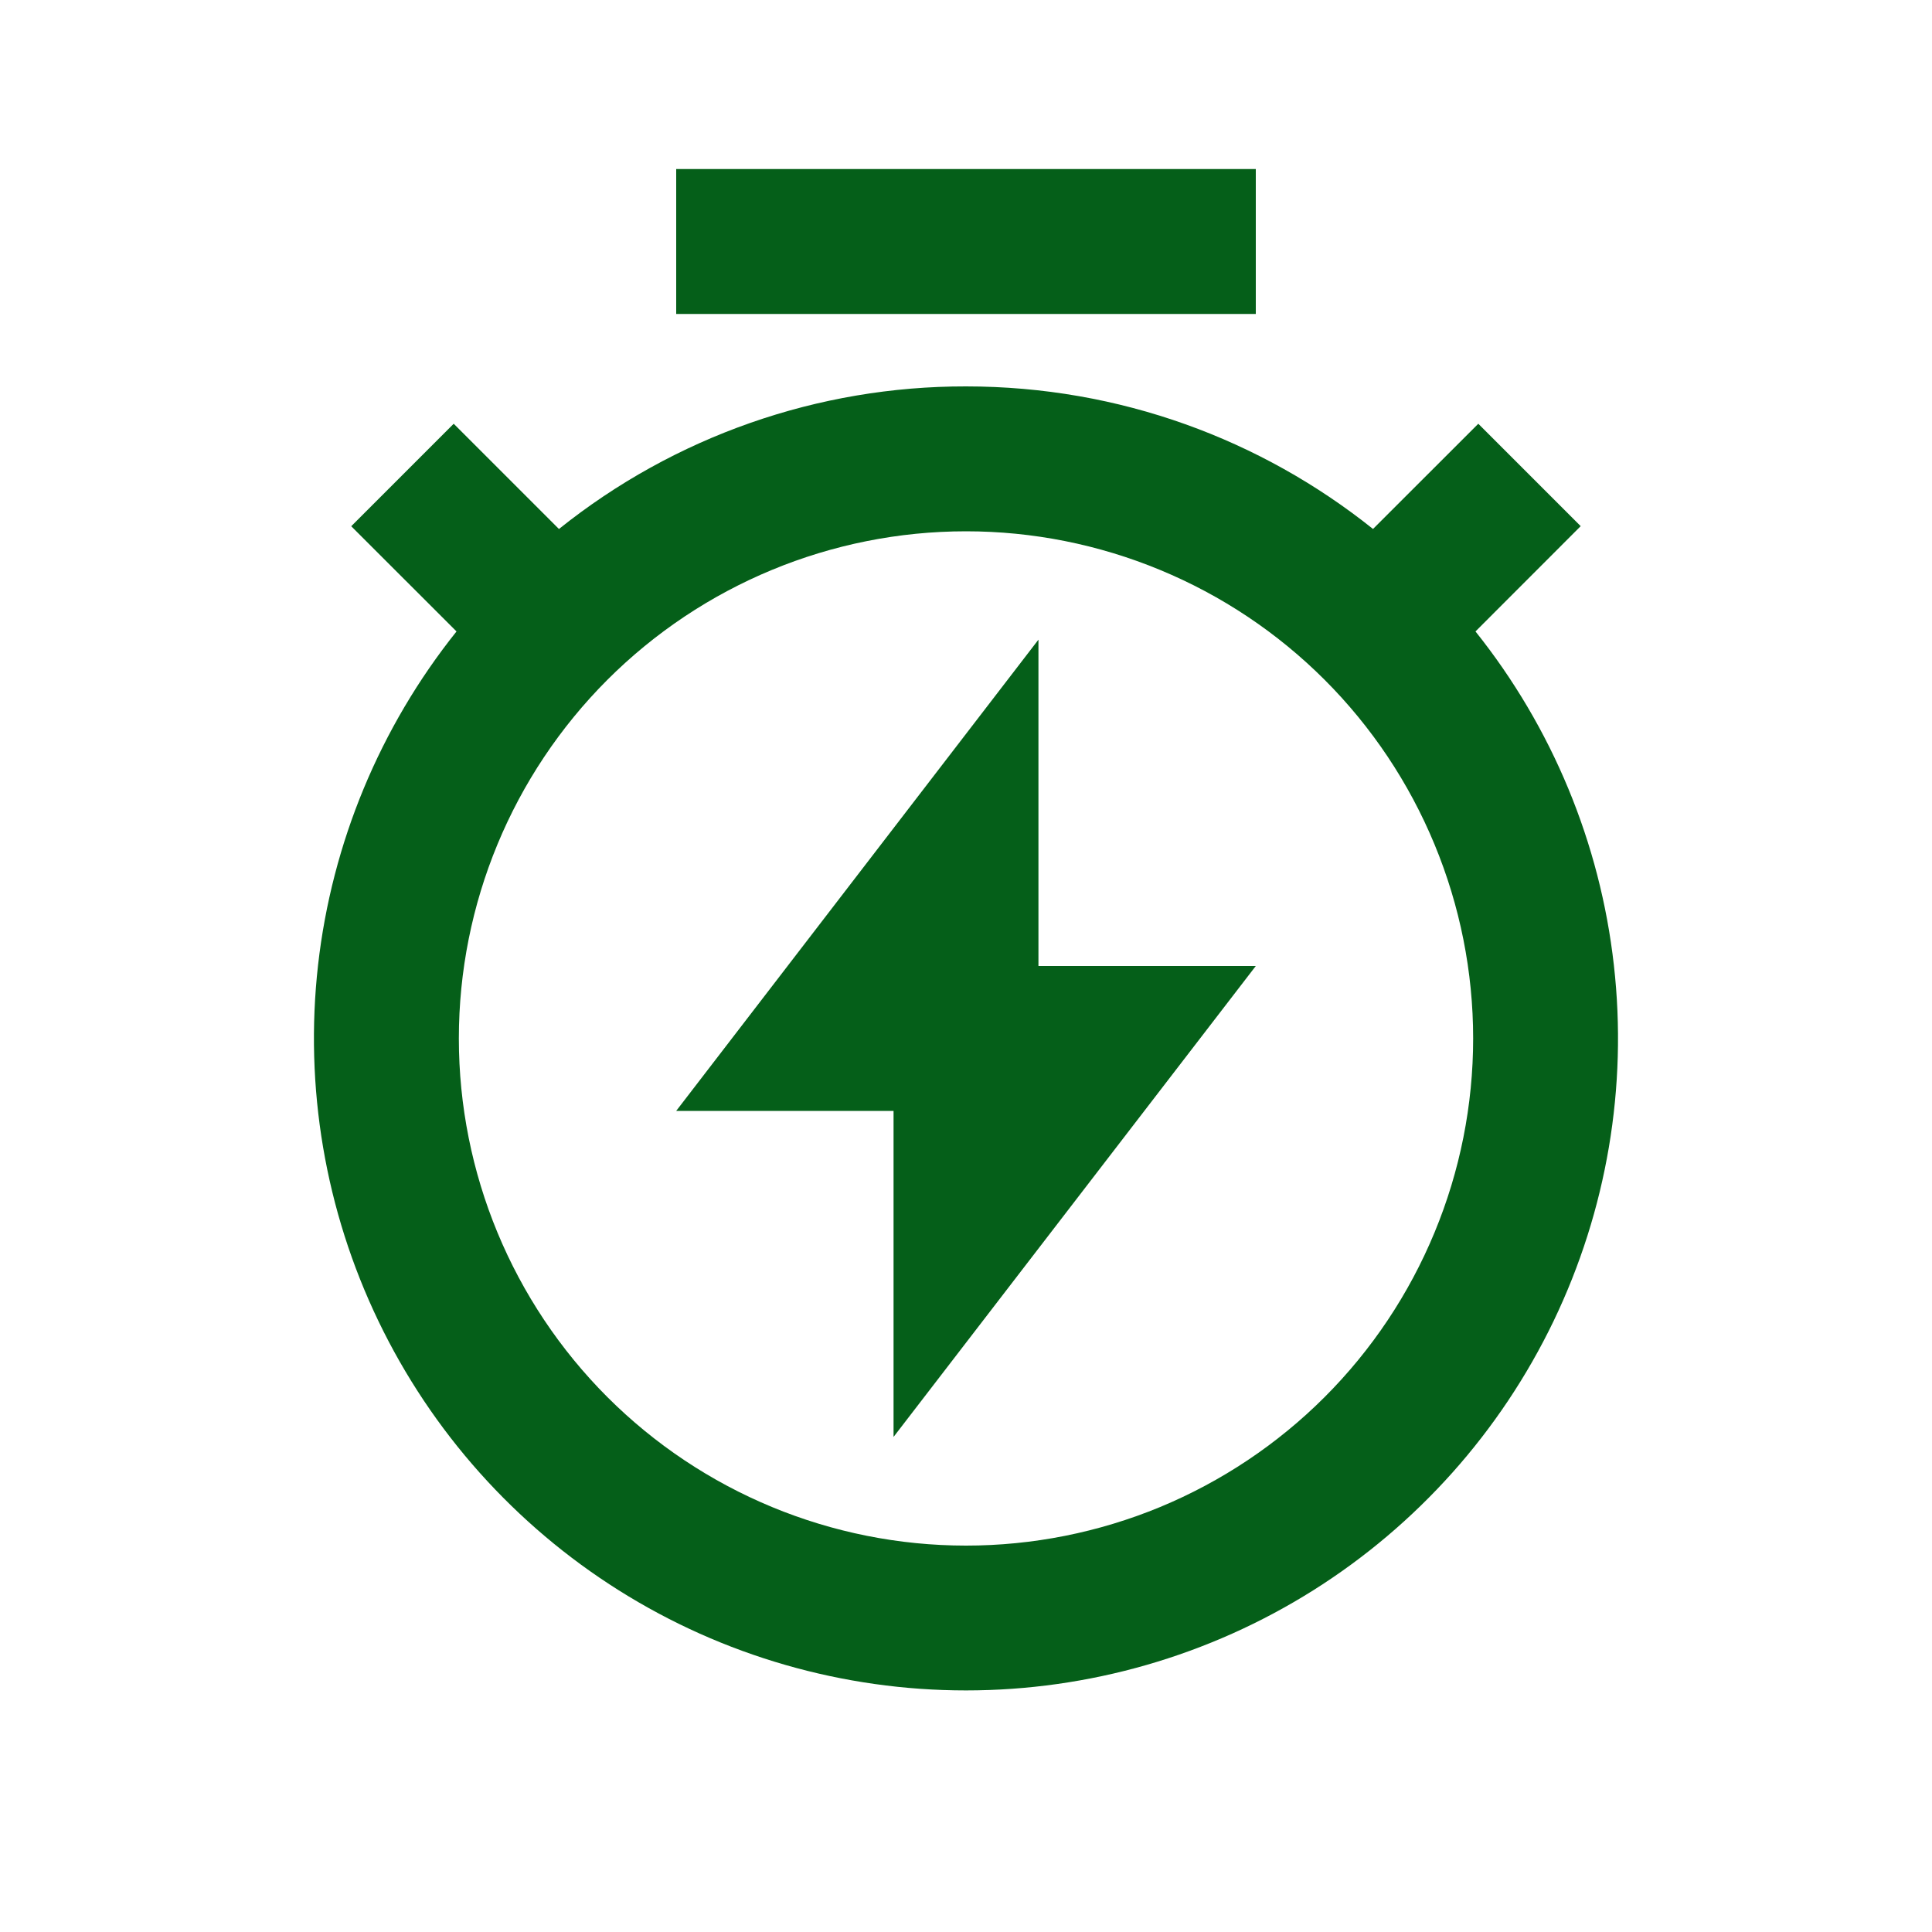<svg width="24" height="24" viewBox="0 0 24 24" fill="none" xmlns="http://www.w3.org/2000/svg">
<path d="M6.944 6.571C8.378 5.422 10.162 4.797 12 4.8C13.912 4.8 15.67 5.463 17.056 6.571L18.364 5.264L19.636 6.536L18.329 7.844C19.281 9.036 19.877 10.472 20.048 11.988C20.22 13.503 19.96 15.036 19.299 16.411C18.638 17.785 17.602 18.945 16.311 19.757C15.019 20.569 13.525 20.999 12 20.999C10.475 20.999 8.98 20.569 7.689 19.757C6.398 18.945 5.362 17.785 4.701 16.411C4.039 15.036 3.78 13.503 3.951 11.988C4.123 10.472 4.719 9.036 5.671 7.844L4.363 6.537L5.636 5.264L6.944 6.572V6.571ZM12 19.2C12.827 19.2 13.646 19.037 14.411 18.721C15.175 18.404 15.87 17.94 16.455 17.355C17.04 16.77 17.504 16.075 17.82 15.311C18.137 14.547 18.3 13.727 18.3 12.9C18.3 12.073 18.137 11.254 17.82 10.489C17.504 9.725 17.04 9.03 16.455 8.445C15.87 7.86 15.175 7.396 14.411 7.08C13.646 6.763 12.827 6.6 12 6.6C10.329 6.6 8.727 7.264 7.545 8.445C6.364 9.627 5.7 11.229 5.7 12.9C5.7 14.571 6.364 16.173 7.545 17.355C8.727 18.536 10.329 19.2 12 19.2ZM12.9 12H15.6L11.1 17.85V13.8H8.4L12.9 7.946V12ZM8.4 2.1H15.6V3.9H8.4V2.1Z" fill="#055F19"/>
</svg>
